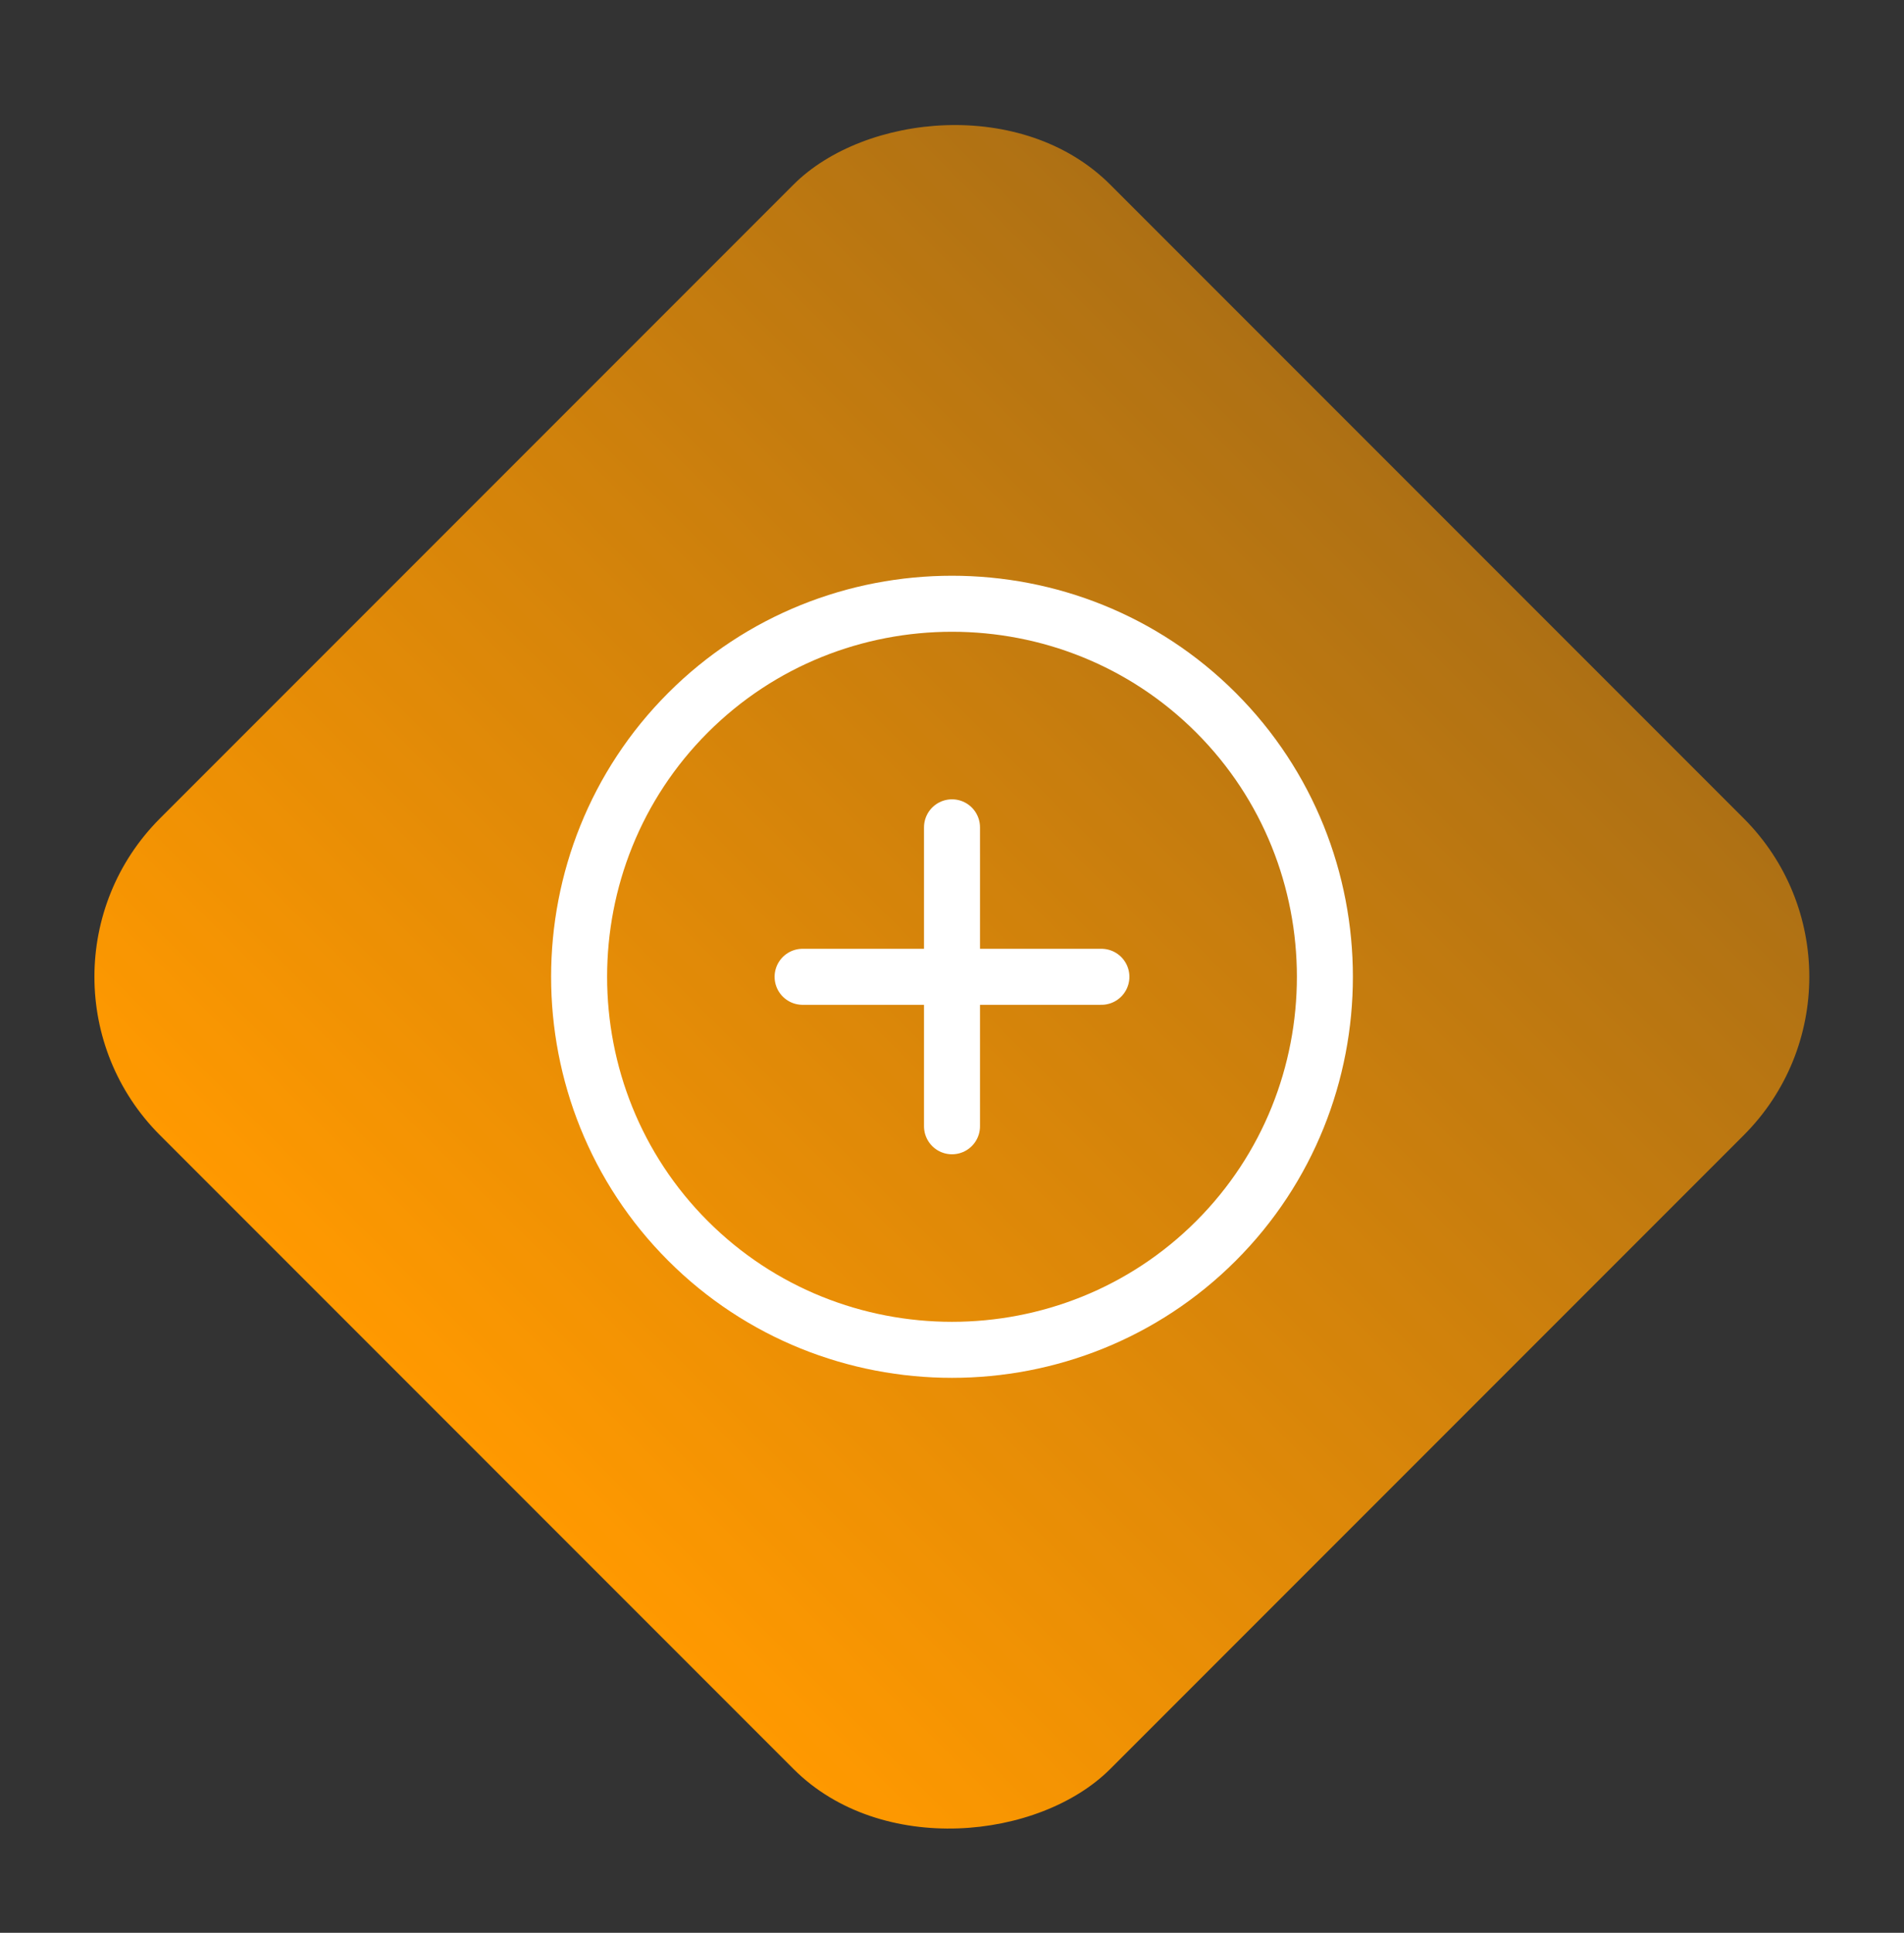 <svg width="68" height="69" viewBox="0 0 68 69" fill="none" xmlns="http://www.w3.org/2000/svg">
<rect x="0" y="0" width="68" height="69" fill="#333333" stroke="none"/>
<g clip-path="url(#clip0_517_9239)">
<rect width="48" height="48" rx="8" transform="matrix(0.707 0.707 0.707 -0.707 0.059 34.871)" fill="url(#paint0_linear_517_9239)"/>
<path d="M43.428 25.443C48.614 30.628 48.614 39.114 43.428 44.299C38.243 49.484 29.757 49.484 24.572 44.299C19.386 39.114 19.386 30.628 24.572 25.443C29.757 20.257 38.243 20.257 43.428 25.443Z" stroke="white" stroke-width="2" stroke-linecap="round" stroke-linejoin="round"/>
<path d="M34 29.535V40.207" stroke="white" stroke-width="2" stroke-linecap="round" stroke-linejoin="round"/>
<path d="M39.336 34.871H28.664" stroke="white" stroke-width="2" stroke-linecap="round" stroke-linejoin="round"/>
</g>
<defs>
<linearGradient id="paint0_linear_517_9239" x1="24" y1="0" x2="24" y2="48" gradientUnits="userSpaceOnUse">
<stop stop-color="#FF9900"/>
<stop offset="1" stop-color="#FF9900" stop-opacity="0.6"/>
</linearGradient>
<clipPath id="clip0_517_9239">
<rect width="48" height="48" rx="8" transform="matrix(0.707 0.707 0.707 -0.707 0.059 34.871)" fill="white"/>
</clipPath>
</defs>
</svg>
